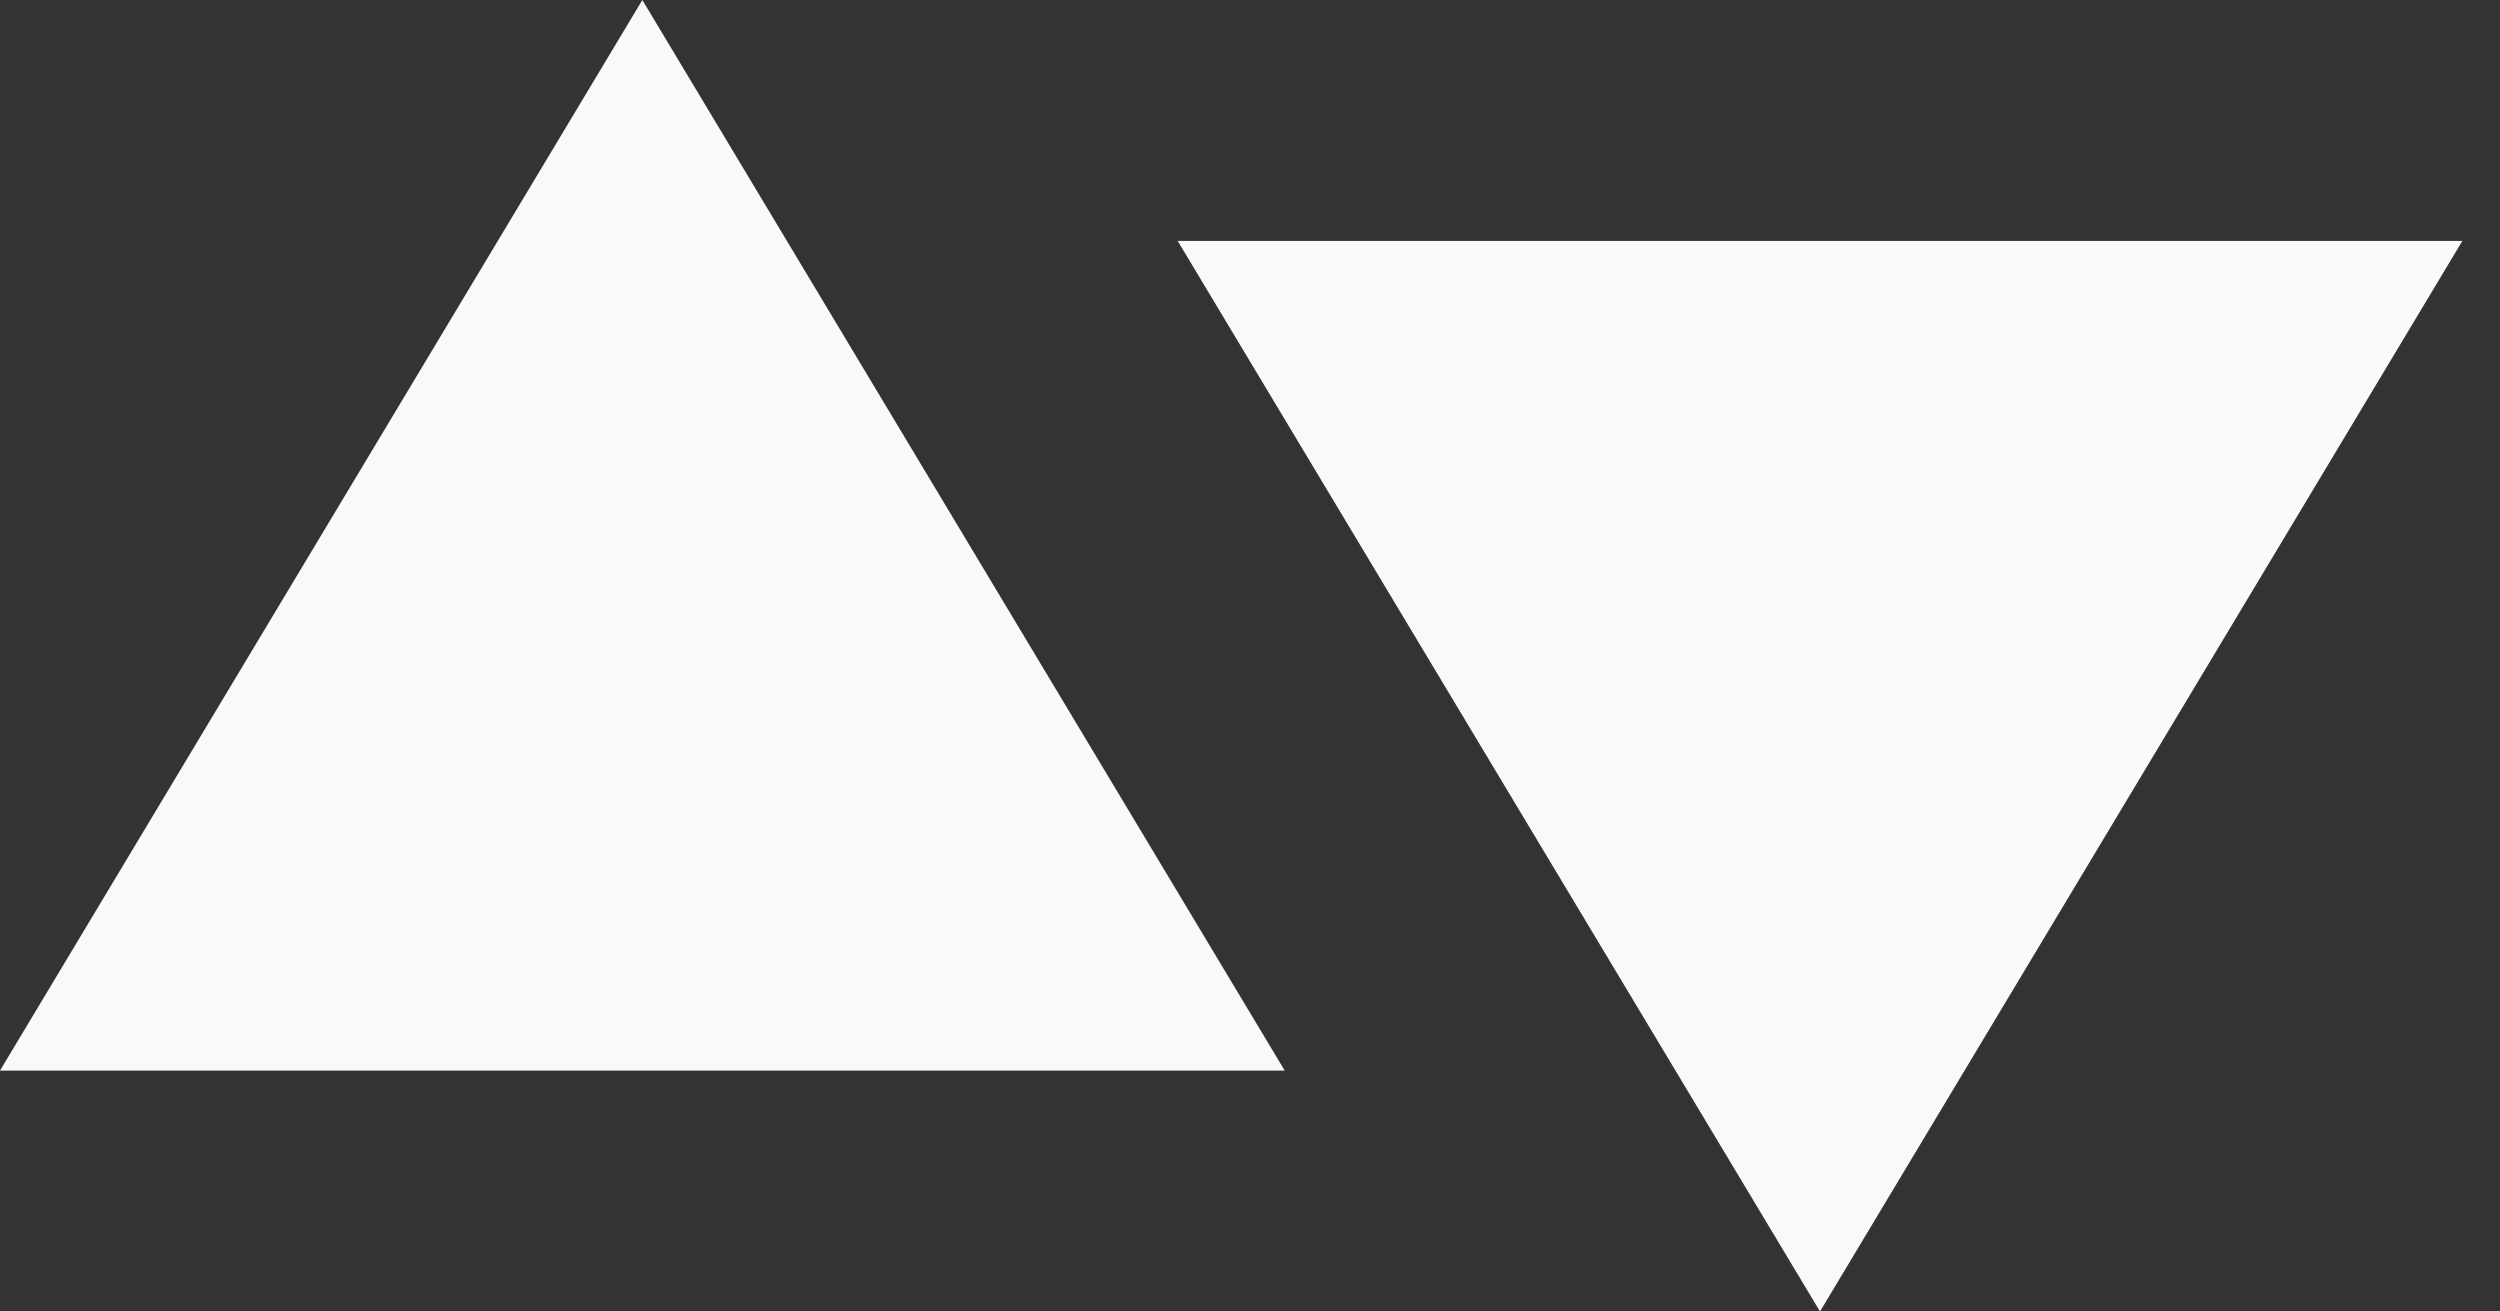 <svg xmlns="http://www.w3.org/2000/svg" width="61" height="32"><rect width="100%" height="100%" fill="#333333" stroke="none"/><path fill="#f8f9fa" fill-rule="evenodd" d="M60.082 5.878L44.408 32 28.735 5.878h31.347zM15.673 0l15.674 26.122H0L15.673 0z"/></svg>
